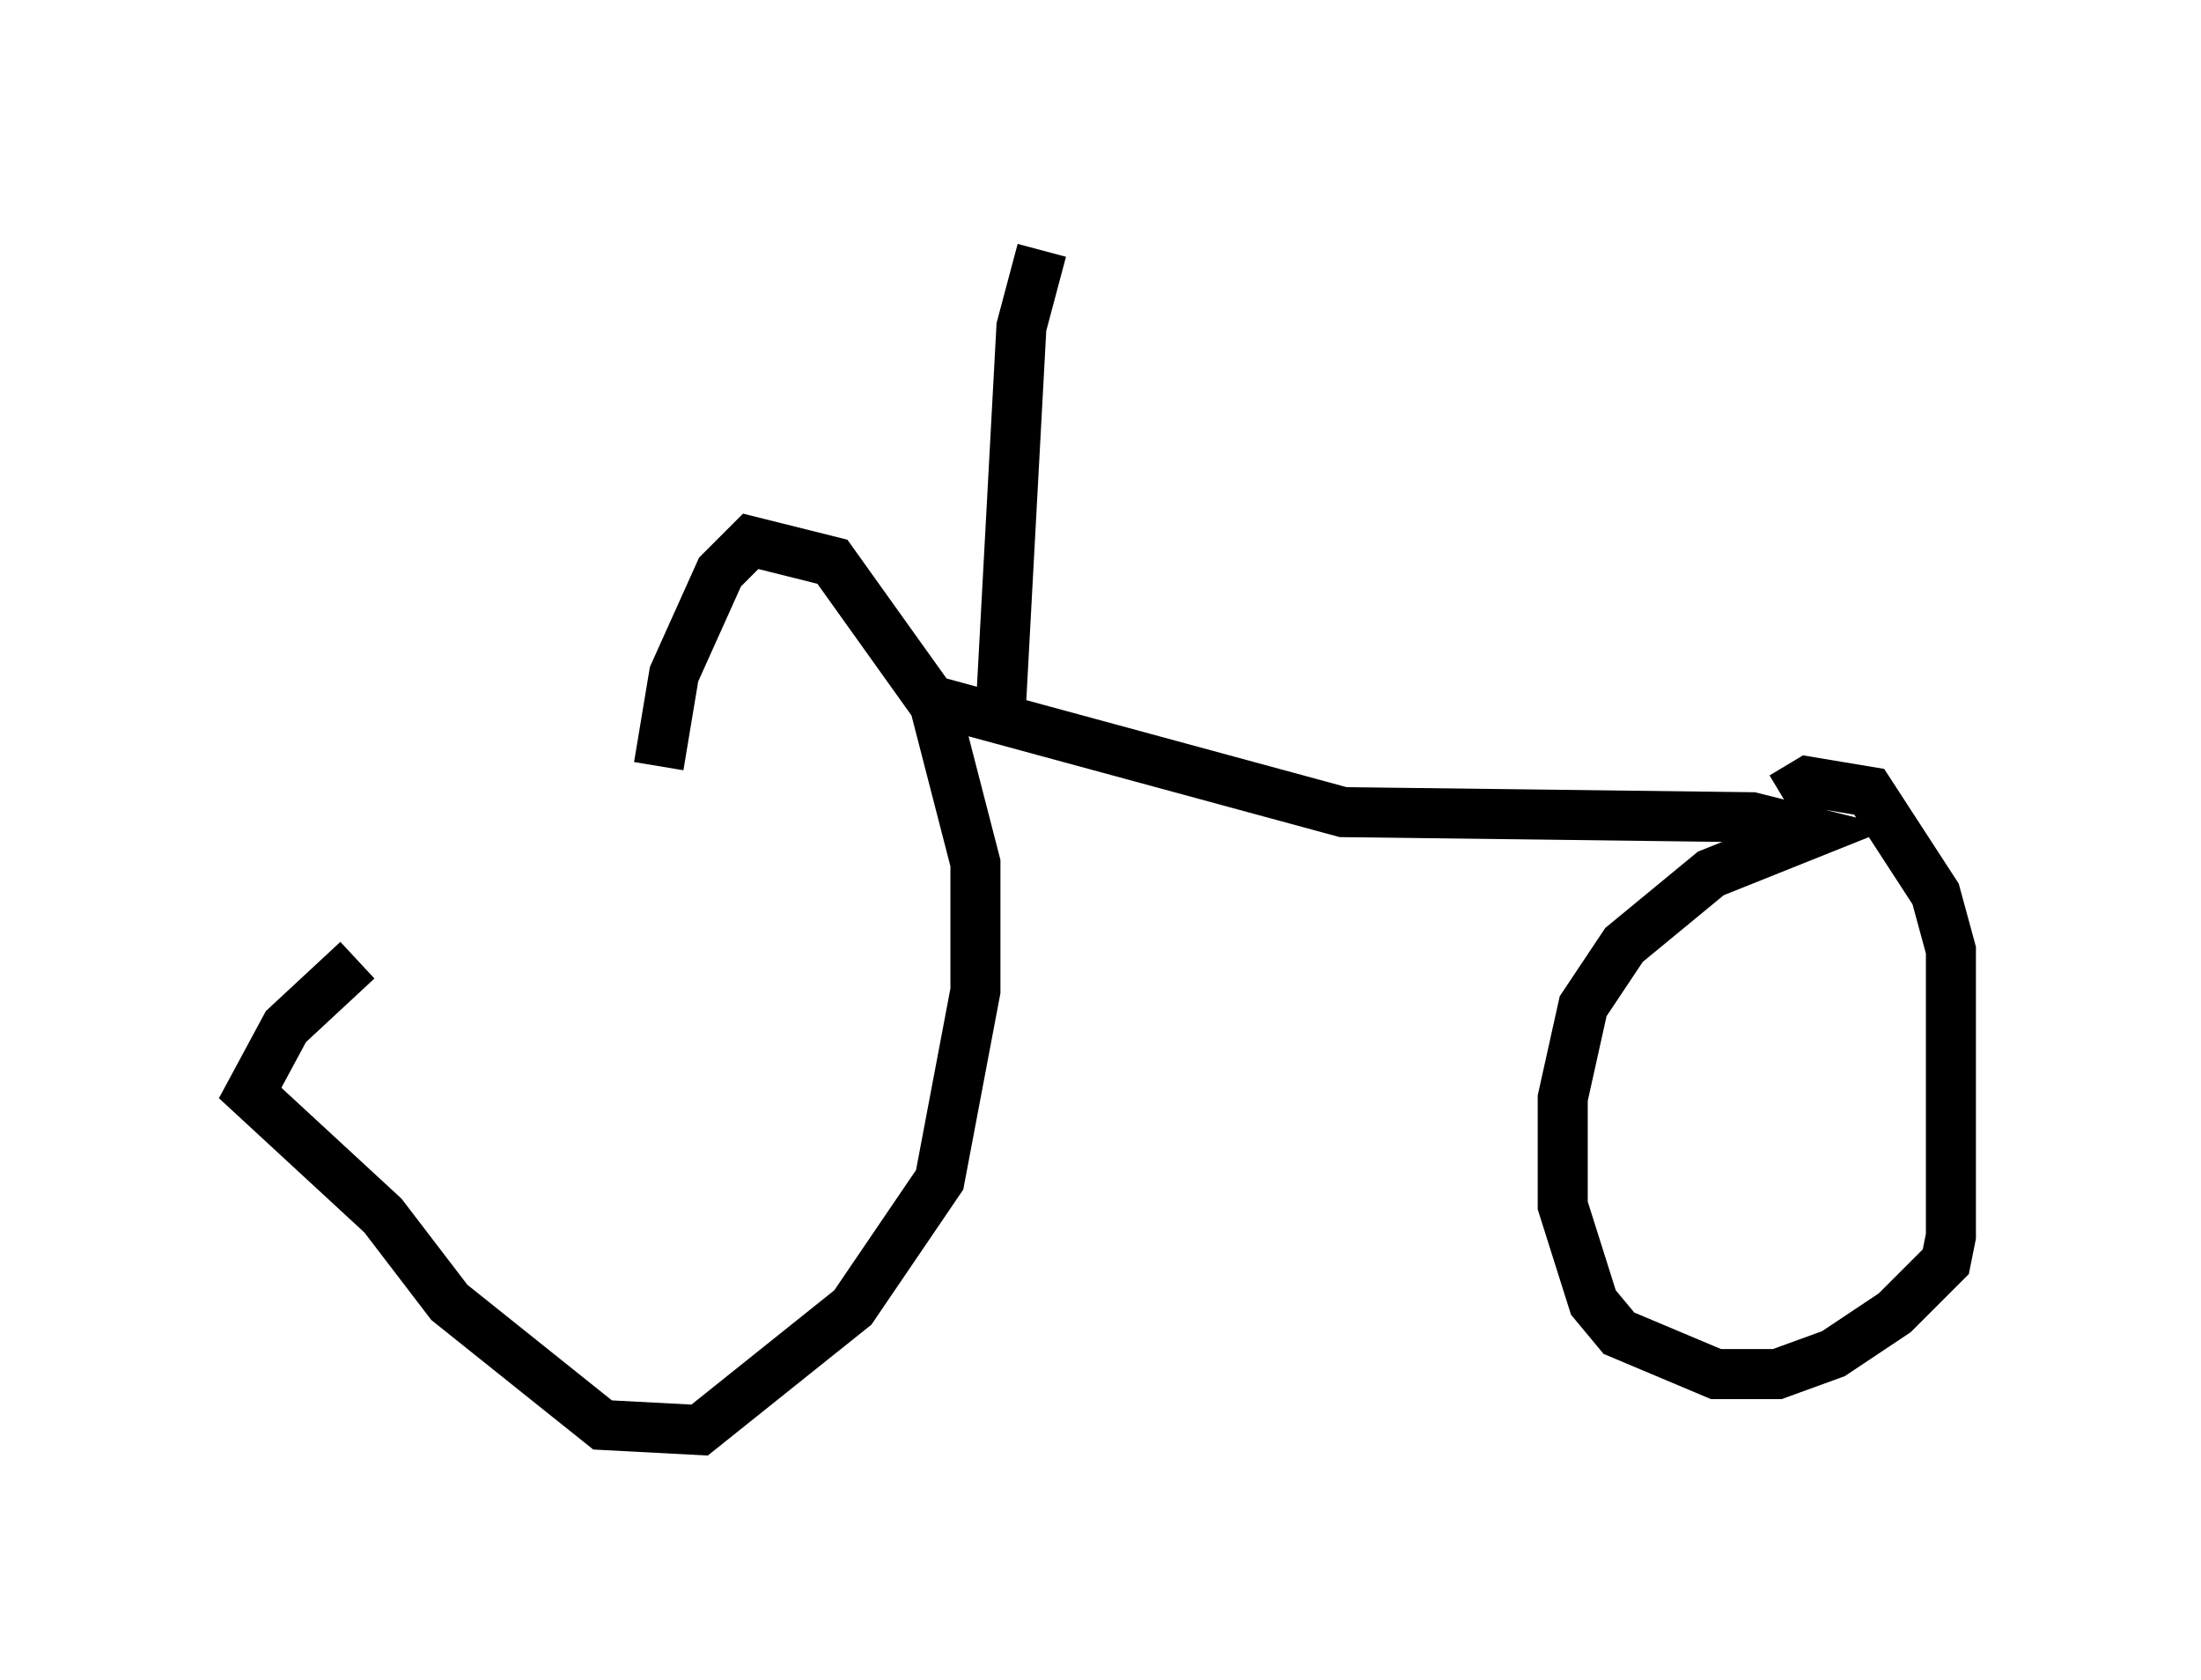 <?xml version="1.0" encoding="utf-8" ?>
<svg baseProfile="full" height="33.582" version="1.1" width="43.994" xmlns="http://www.w3.org/2000/svg" xmlns:ev="http://www.w3.org/2001/xml-events" xmlns:xlink="http://www.w3.org/1999/xlink"><defs /><rect fill="white" height="33.582" width="43.994" x="0" y="0" /><path d="M13.473, 15.413 m-6.329, 3.777 l-1.429, 1.327 -0.715, 1.327 l2.654, 2.45 1.327, 1.735 l3.063, 2.45 1.94, 0.102 l3.063, -2.45 1.735, -2.552 l0.715, -3.777 0.0, -2.552 l-0.817, -3.165 -2.042, -2.858 l-1.633, -0.408 -0.613, 0.613 l-0.919, 2.042 -0.306, 1.838 m5.41, -1.327 l8.269, 2.246 8.167, 0.102 l1.225, 0.306 -2.042, 0.817 l-1.735, 1.429 -0.817, 1.225 l-0.408, 1.838 0.0, 2.144 l0.613, 1.94 0.51, 0.613 l1.94, 0.817 1.225, 0.0 l1.123, -0.408 1.225, -0.817 l1.021, -1.021 0.102, -0.51 l0.0, -5.717 -0.306, -1.123 l-1.327, -2.042 -1.225, -0.204 l-0.51, 0.306 m-15.619, -1.838 l0.408, -7.554 0.408, -1.531 m0.0, 0.0 " fill="none" stroke="black" stroke-width="1" /></svg>